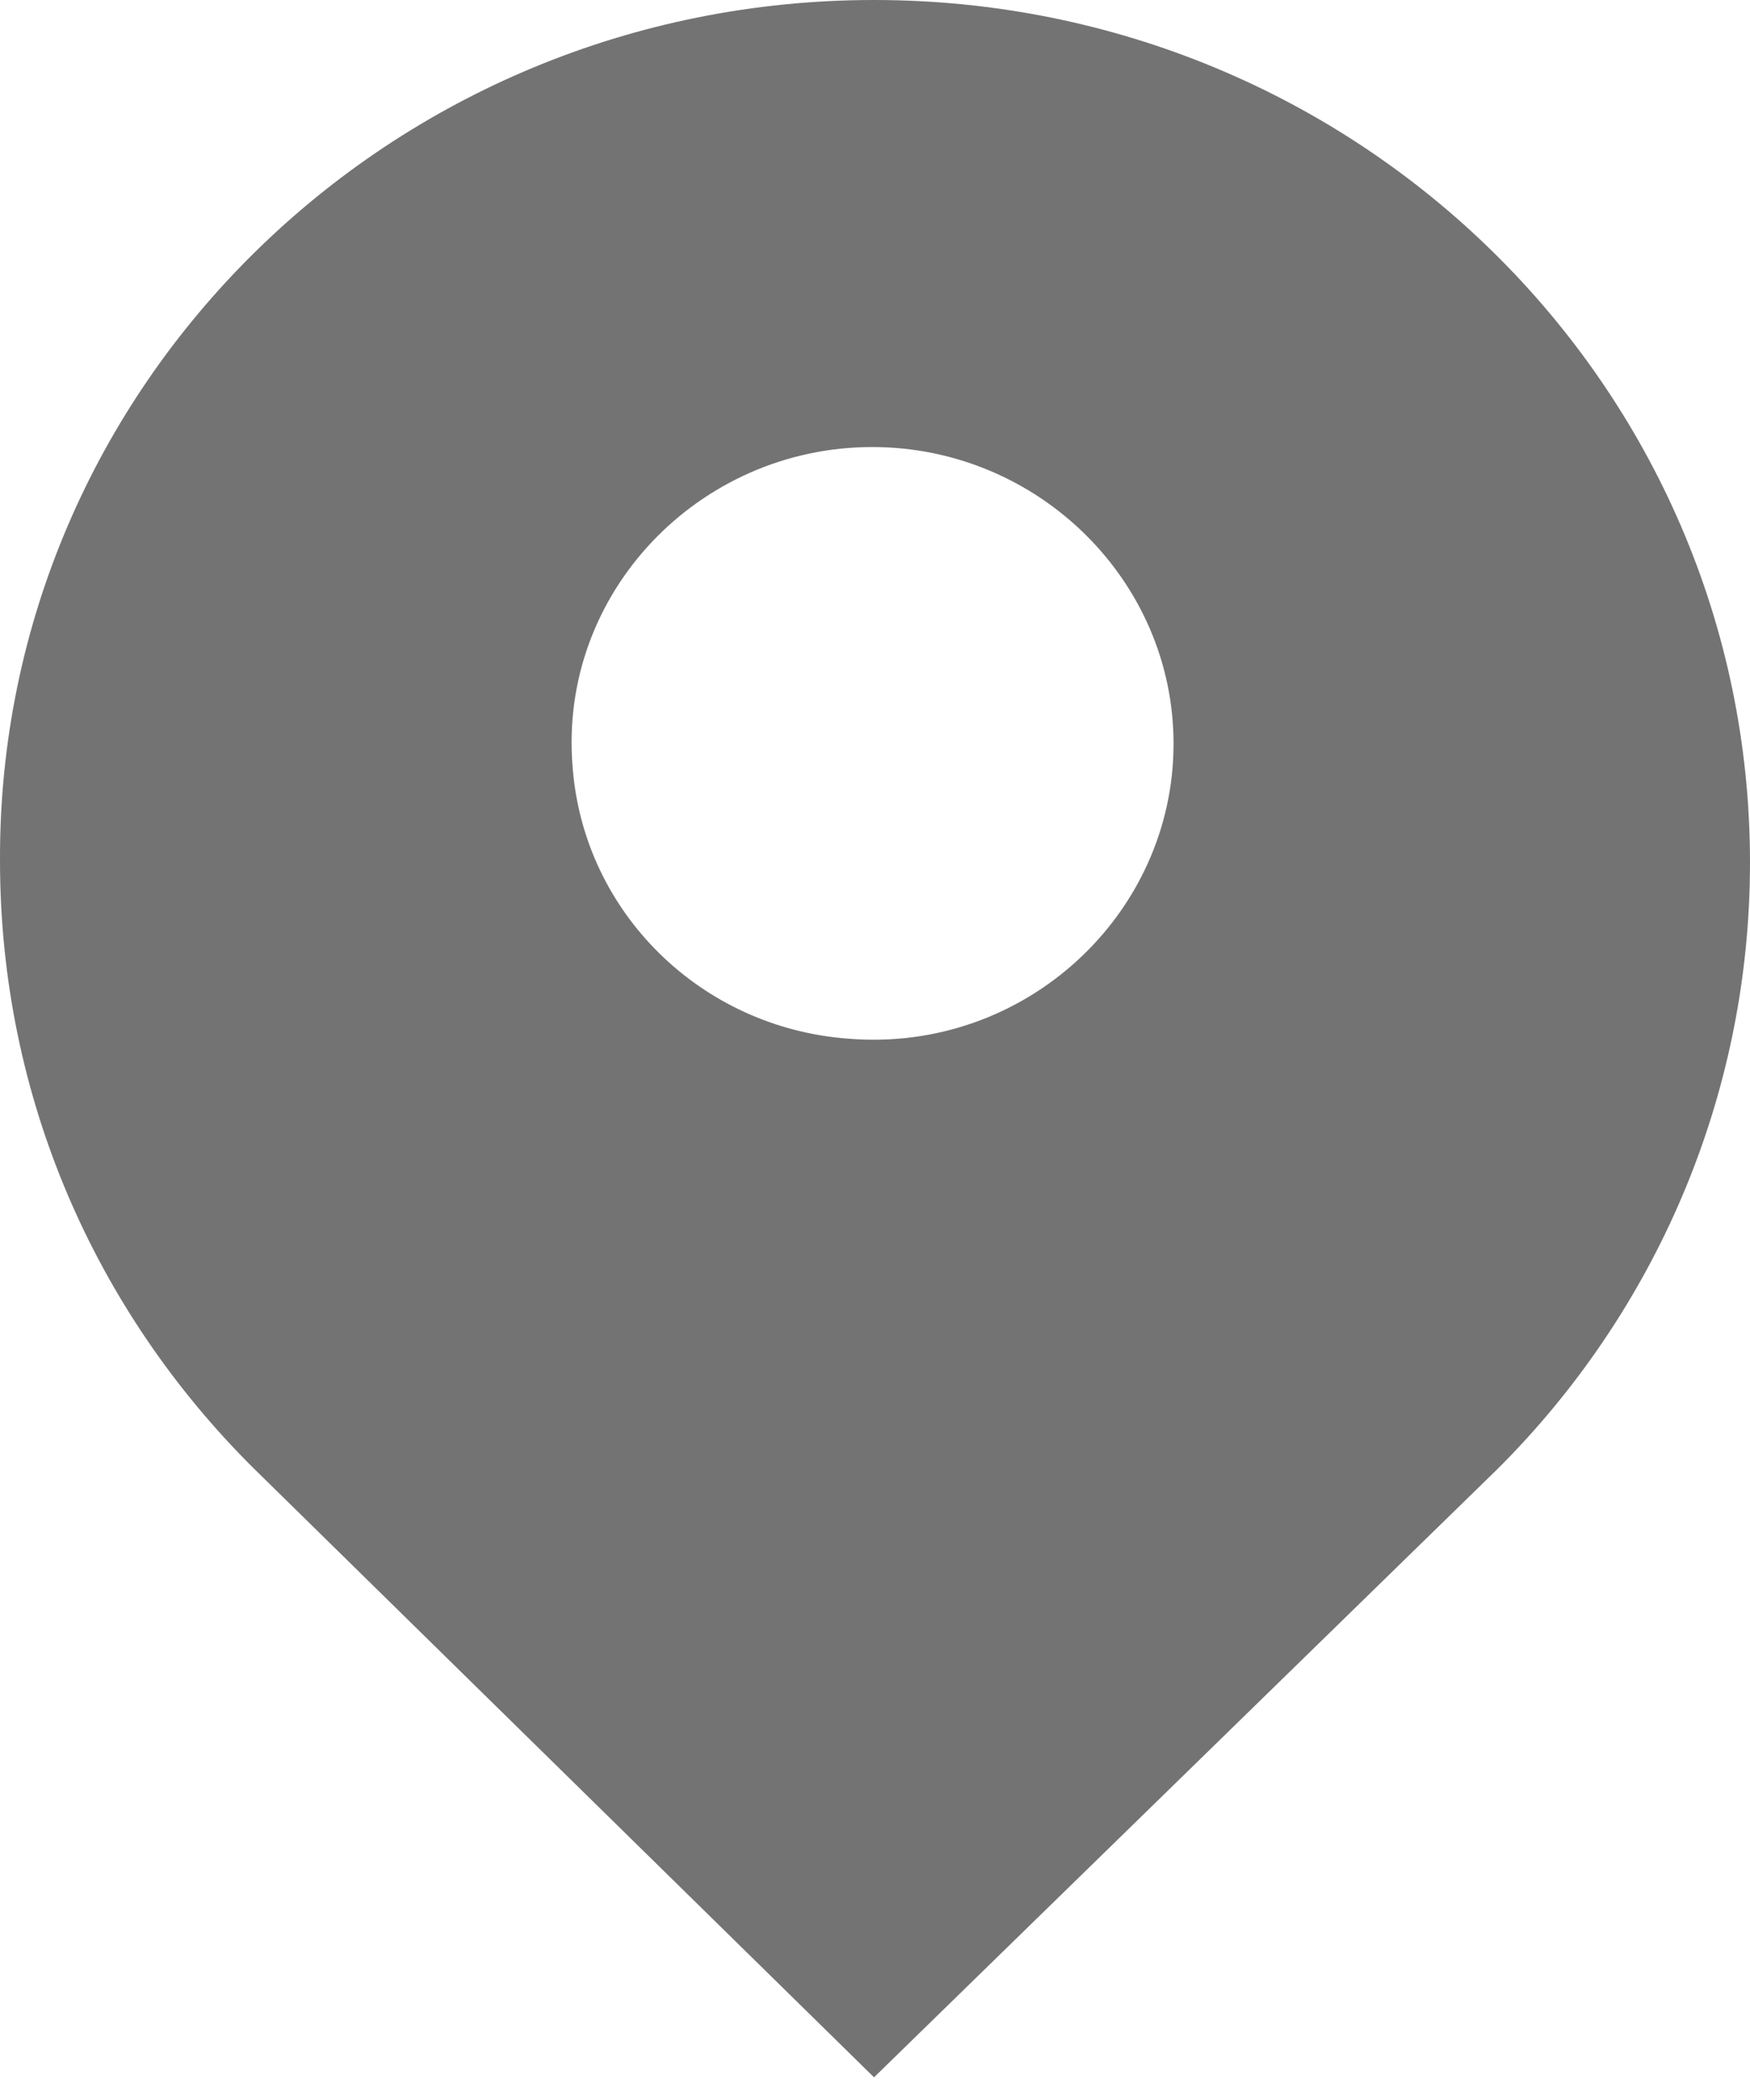 <svg width="20" height="24" viewBox="0 0 20 24" fill="none" xmlns="http://www.w3.org/2000/svg">
<path d="M9.989 0C15.522 0 20 4.409 20 9.857C20 12.549 18.902 15.008 17.115 16.788L9.989 23.741L2.885 16.767C1.098 14.986 2.29351e-05 12.549 2.29351e-05 9.836C-0.021 4.409 4.456 0 9.989 0ZM6.545 8.776C6.674 10.429 8.009 11.743 9.688 11.87C11.712 12.04 13.412 10.45 13.412 8.5C13.412 6.635 11.862 5.109 9.968 5.109C7.987 5.109 6.373 6.783 6.545 8.776Z" fill="black" fill-opacity="0.55"/>
</svg>
